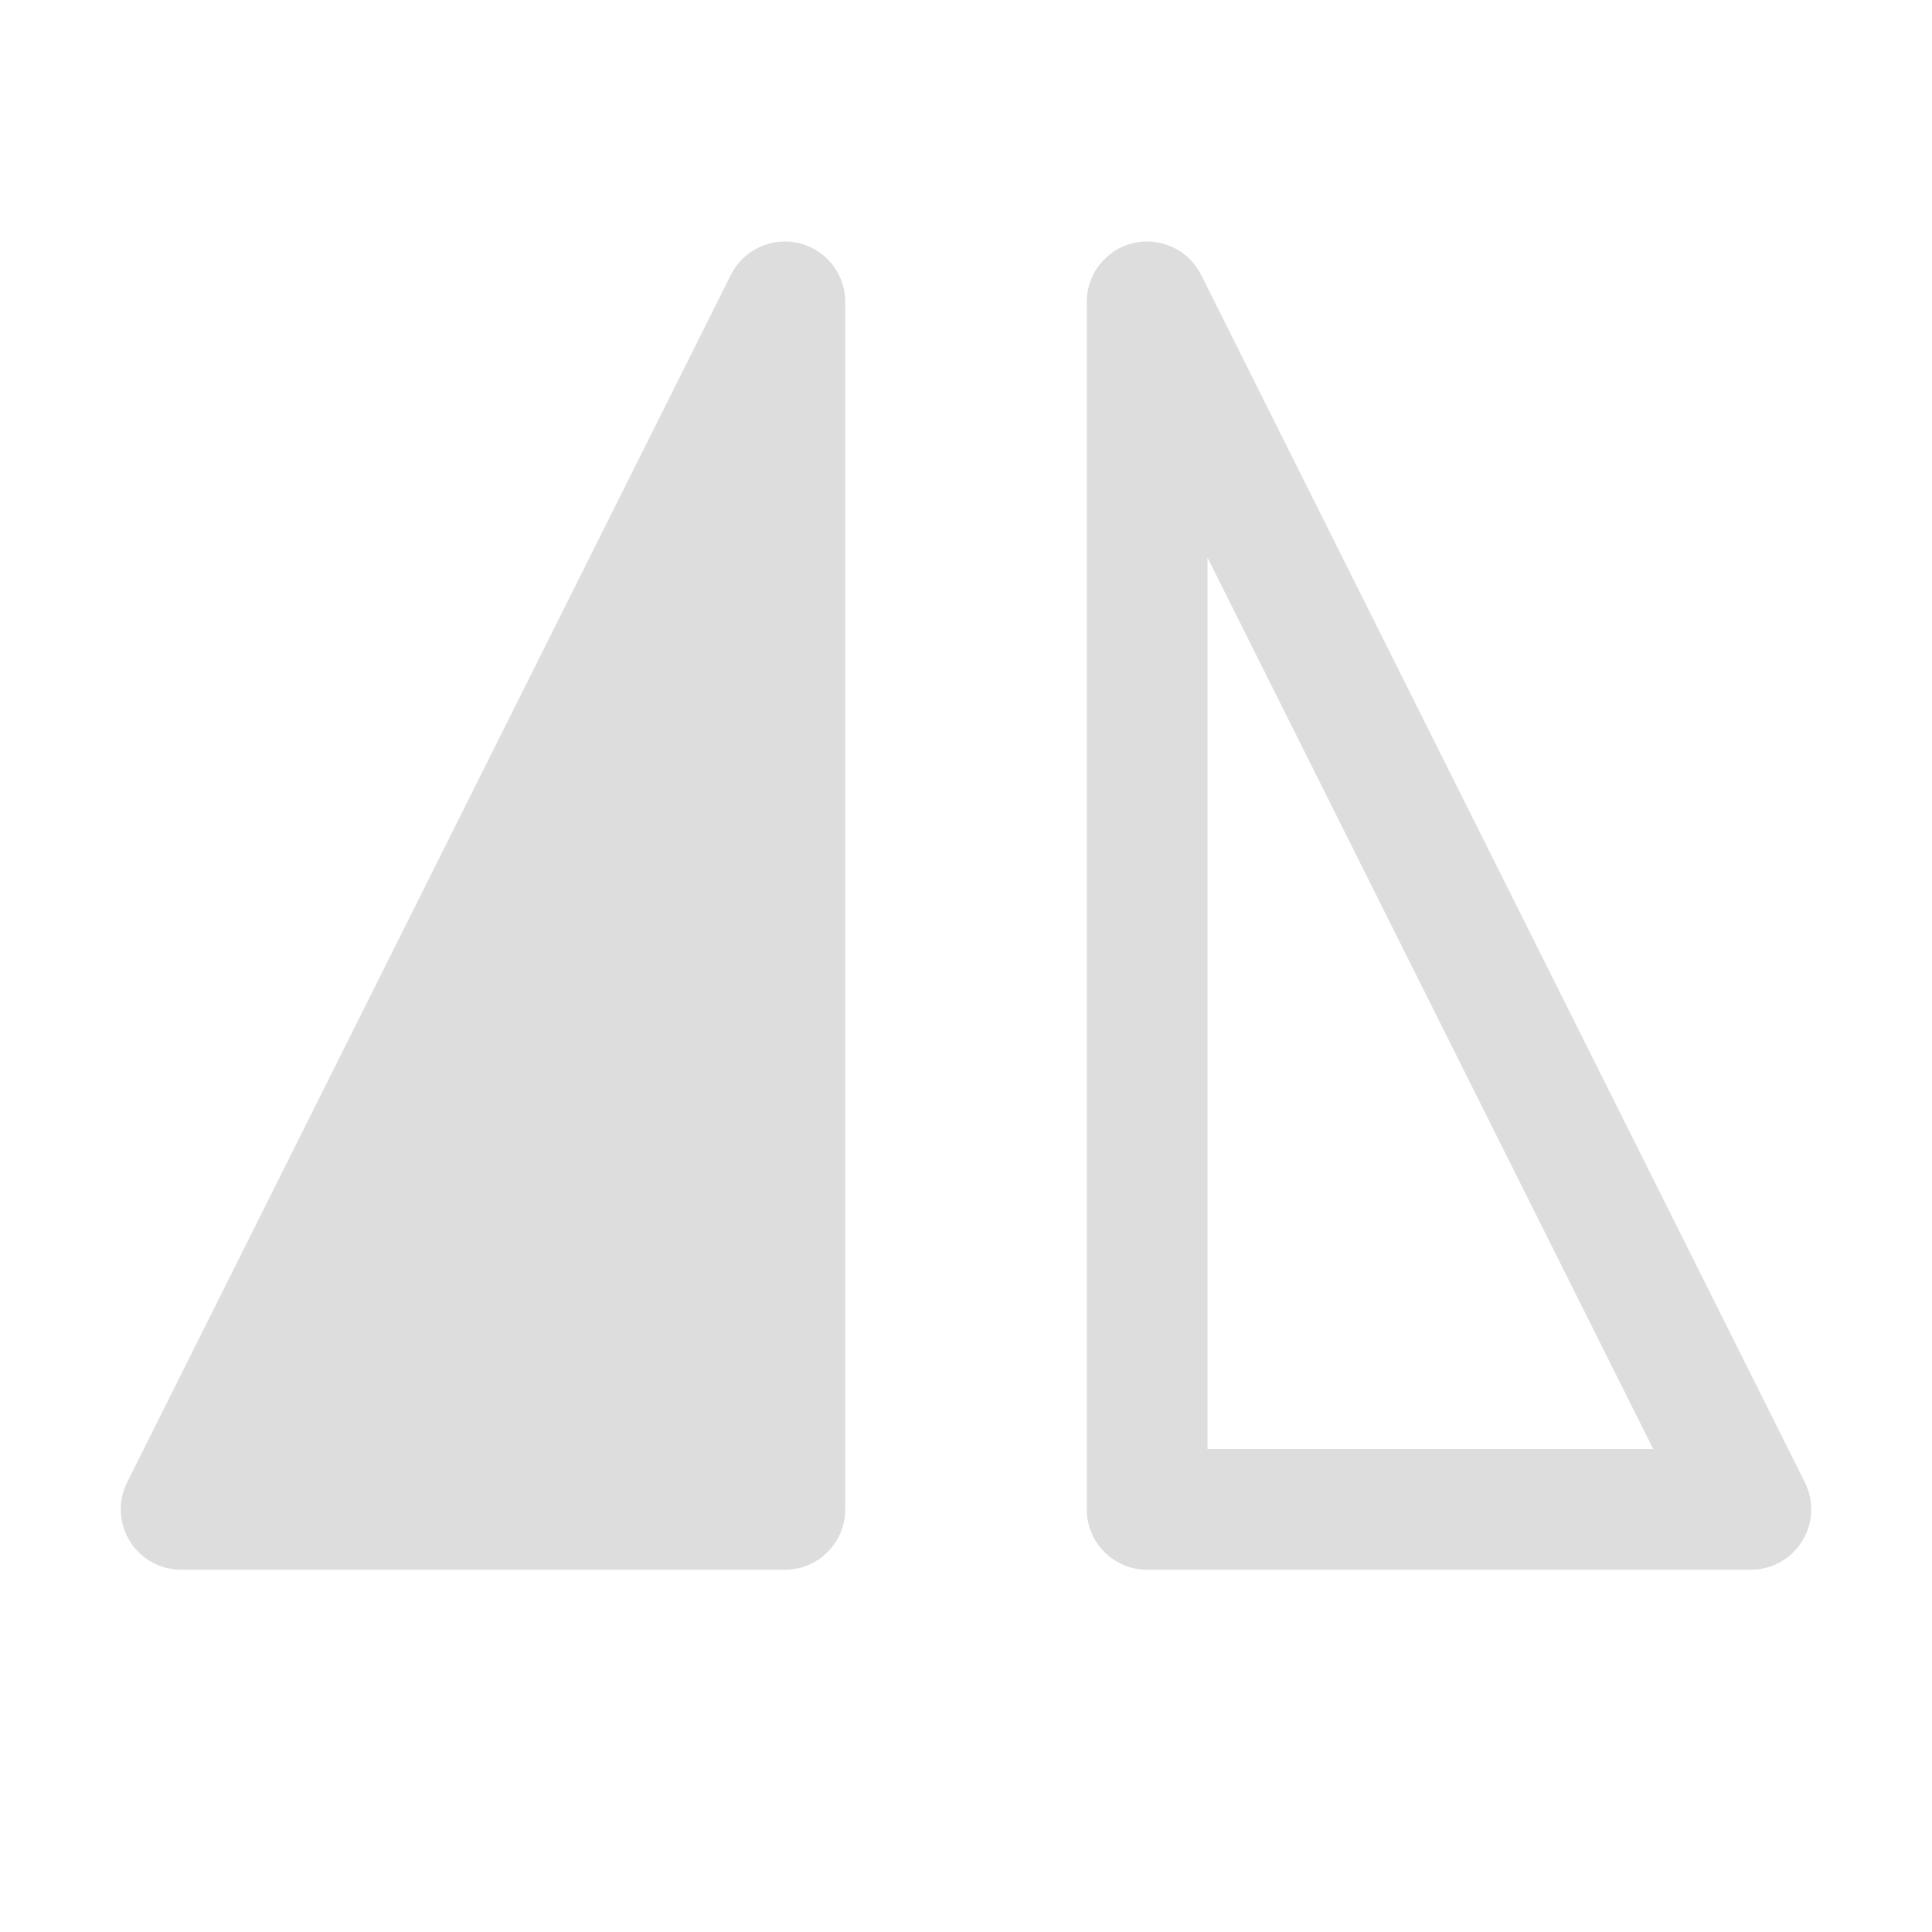 <svg width="16" height="16" viewBox="0 0 16 16" fill="none" xmlns="http://www.w3.org/2000/svg">
    <path d="M14.925 12.763C14.834 12.91 14.673 13 14.5 13H9.5C9.224 13 9 12.776 9 12.5V2.5C9 2.268 9.159 2.067 9.385 2.013C9.611 1.96 9.844 2.069 9.947 2.276L14.947 12.276C15.025 12.431 15.016 12.616 14.925 12.763ZM10 4.618V12H13.691L10 4.618ZM1.5 13C1.327 13 1.166 12.91 1.075 12.763C0.984 12.616 0.975 12.431 1.053 12.276L6.053 2.276C6.156 2.069 6.389 1.96 6.615 2.013C6.841 2.067 7 2.268 7 2.5L7 12.5C7 12.776 6.776 13 6.5 13H1.5Z"
          fill="#dddddd"/>
</svg>
